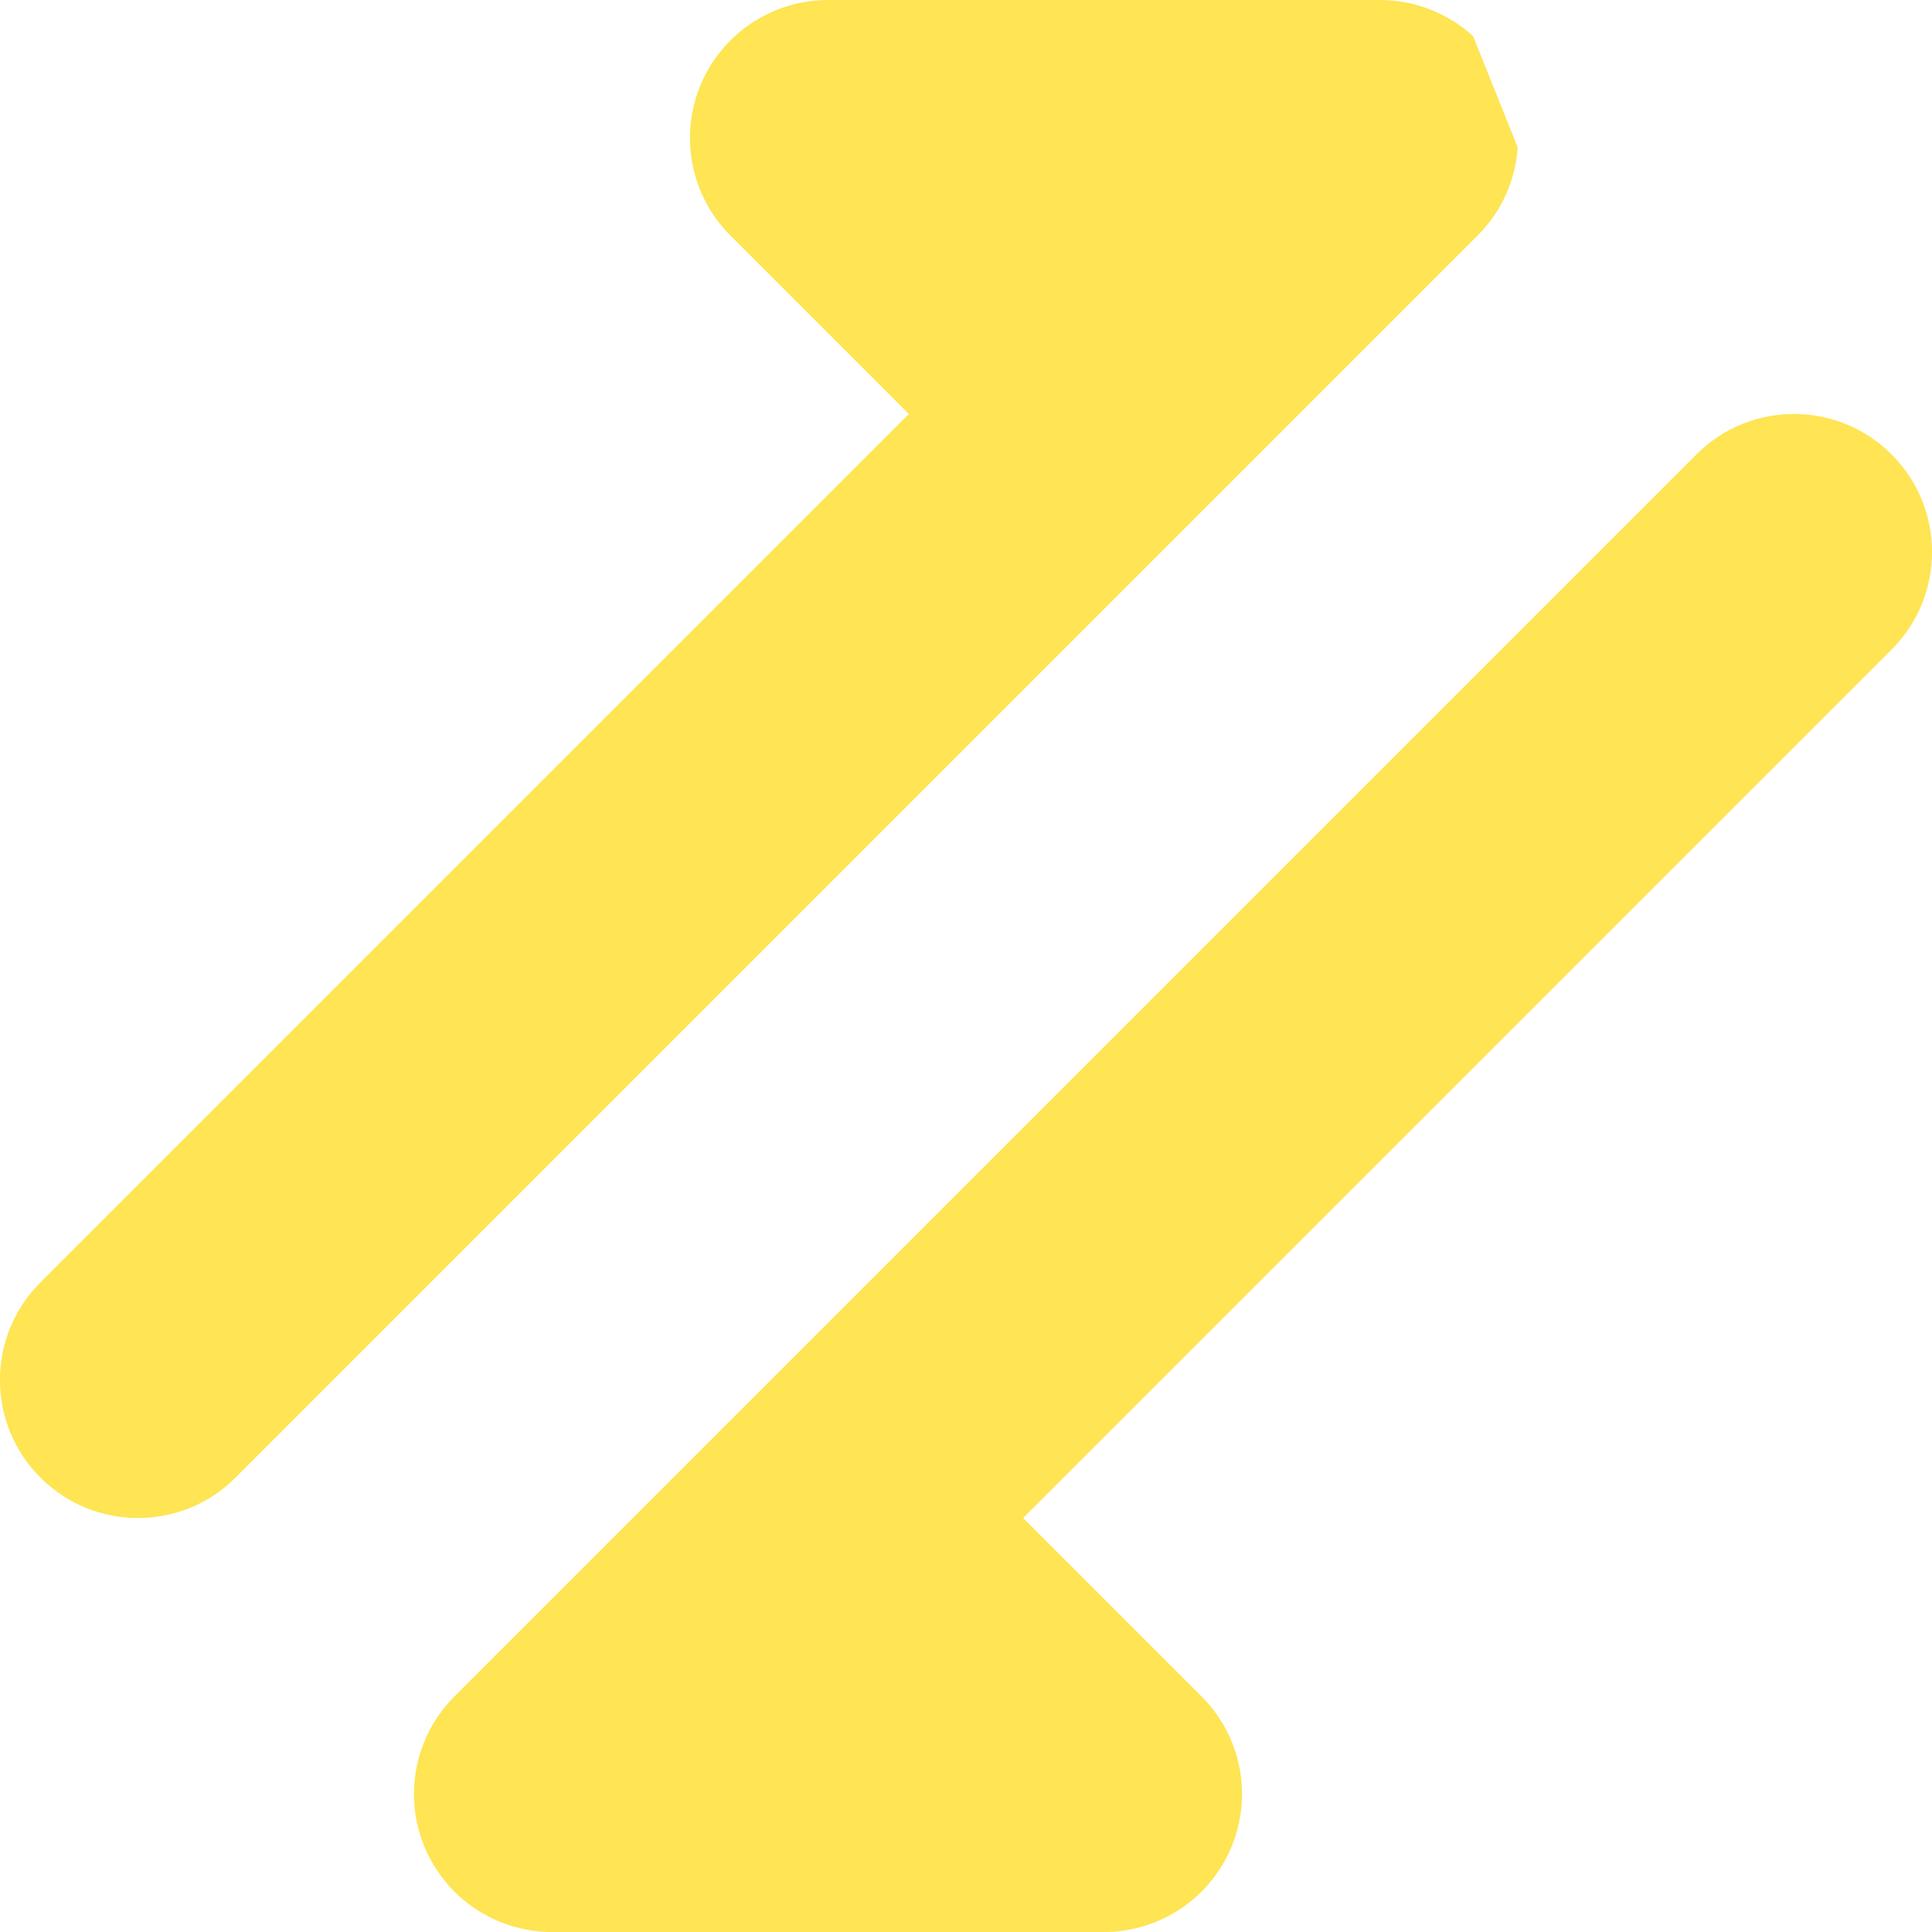 <svg width="14" height="14" viewBox="0 0 14 14" fill="none" xmlns="http://www.w3.org/2000/svg">
<g clip-path="url(#clip0_1222_11636)">
<path fill-rule="evenodd" clip-rule="evenodd" d="M10.998 1.068C10.982 1.3 10.885 1.529 10.707 1.707L8.707 3.707L1.707 10.707C1.317 11.098 0.683 11.098 0.293 10.707C-0.098 10.317 -0.098 9.683 0.293 9.293L6.586 3L5.293 1.707C5.007 1.421 4.921 0.991 5.076 0.617C5.231 0.244 5.596 0 6 0H10C10.254 0 10.493 0.097 10.674 0.261M10.756 0.345C10.825 0.425 10.882 0.516 10.924 0.617C10.958 0.7 10.98 0.785 10.992 0.871C10.967 0.682 10.889 0.498 10.756 0.345ZM7.414 11L13.707 4.707C14.098 4.317 14.098 3.683 13.707 3.293C13.317 2.902 12.683 2.902 12.293 3.293L5.293 10.293L3.293 12.293C3.115 12.471 3.018 12.7 3.002 12.932C2.998 12.998 3 13.064 3.008 13.129C3.033 13.318 3.111 13.5 3.242 13.652C3.268 13.683 3.296 13.712 3.326 13.739C3.504 13.901 3.727 13.988 3.952 13.999C3.968 14 3.984 14 4 14H8C8.404 14 8.769 13.756 8.924 13.383C9.079 13.009 8.993 12.579 8.707 12.293L7.414 11Z" fill="#FFE453"/>
</g>
<defs>
<clipPath id="clip0_1222_11636">
<rect width="14" height="14" fill="white"/>
</clipPath>
</defs>
</svg>
